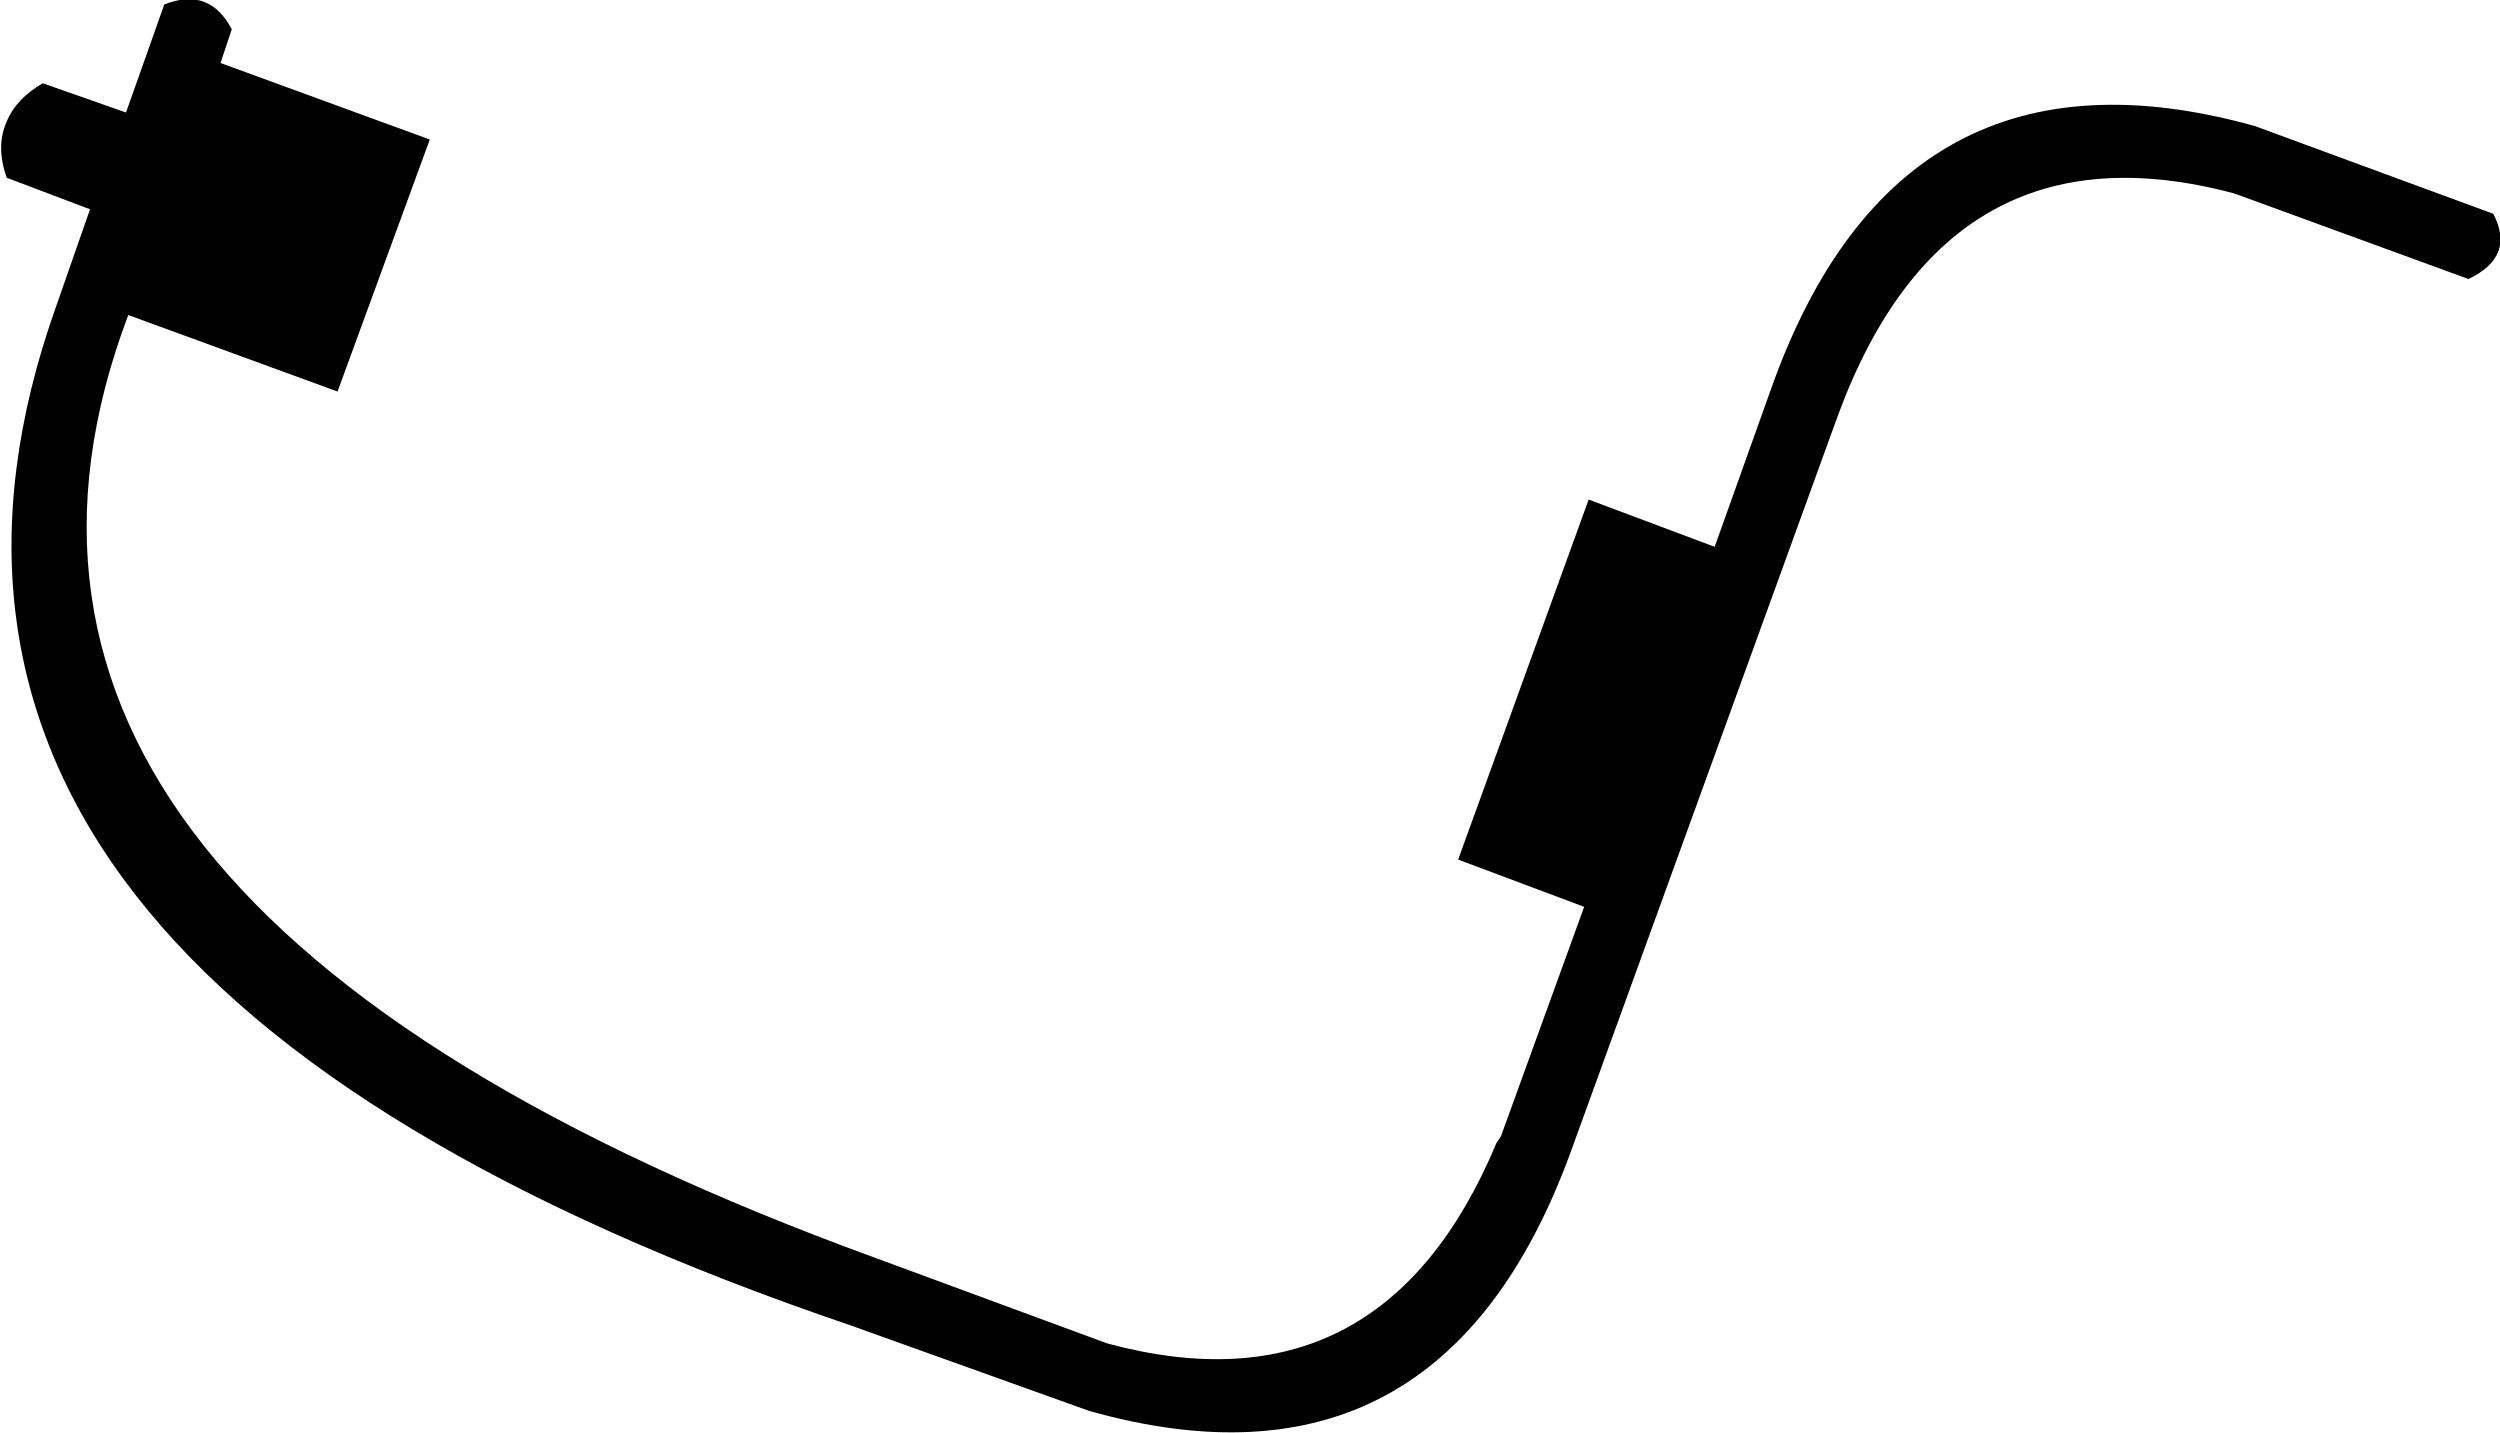 <?xml version="1.0" encoding="UTF-8" standalone="no"?>
<svg xmlns:xlink="http://www.w3.org/1999/xlink" height="31.85px" width="55.55px" xmlns="http://www.w3.org/2000/svg">
  <g transform="matrix(1.0, 0.0, 0.0, 1.0, -159.3, -271.0)">
    <path d="M159.45 273.7 Q159.65 273.2 160.25 272.85 L162.1 273.5 162.95 271.1 Q163.95 270.7 164.45 271.65 L164.2 272.4 168.85 274.1 166.8 279.7 162.15 278.0 Q157.2 291.1 178.75 298.95 L183.9 300.85 Q190.0 302.5 192.55 296.4 L192.65 296.25 194.5 291.15 191.7 290.1 194.6 282.1 197.4 283.15 198.65 279.65 Q201.5 271.6 209.4 273.8 L214.7 275.75 Q215.2 276.7 214.15 277.2 L208.95 275.3 Q202.6 273.6 200.15 280.2 L194.2 296.6 Q191.3 304.55 183.5 302.35 L178.2 300.45 Q155.25 292.65 160.55 277.8 L161.3 275.65 159.45 274.95 Q159.2 274.25 159.45 273.7" fill="#000000" fill-rule="evenodd" stroke="none"/>
  </g>
</svg>
